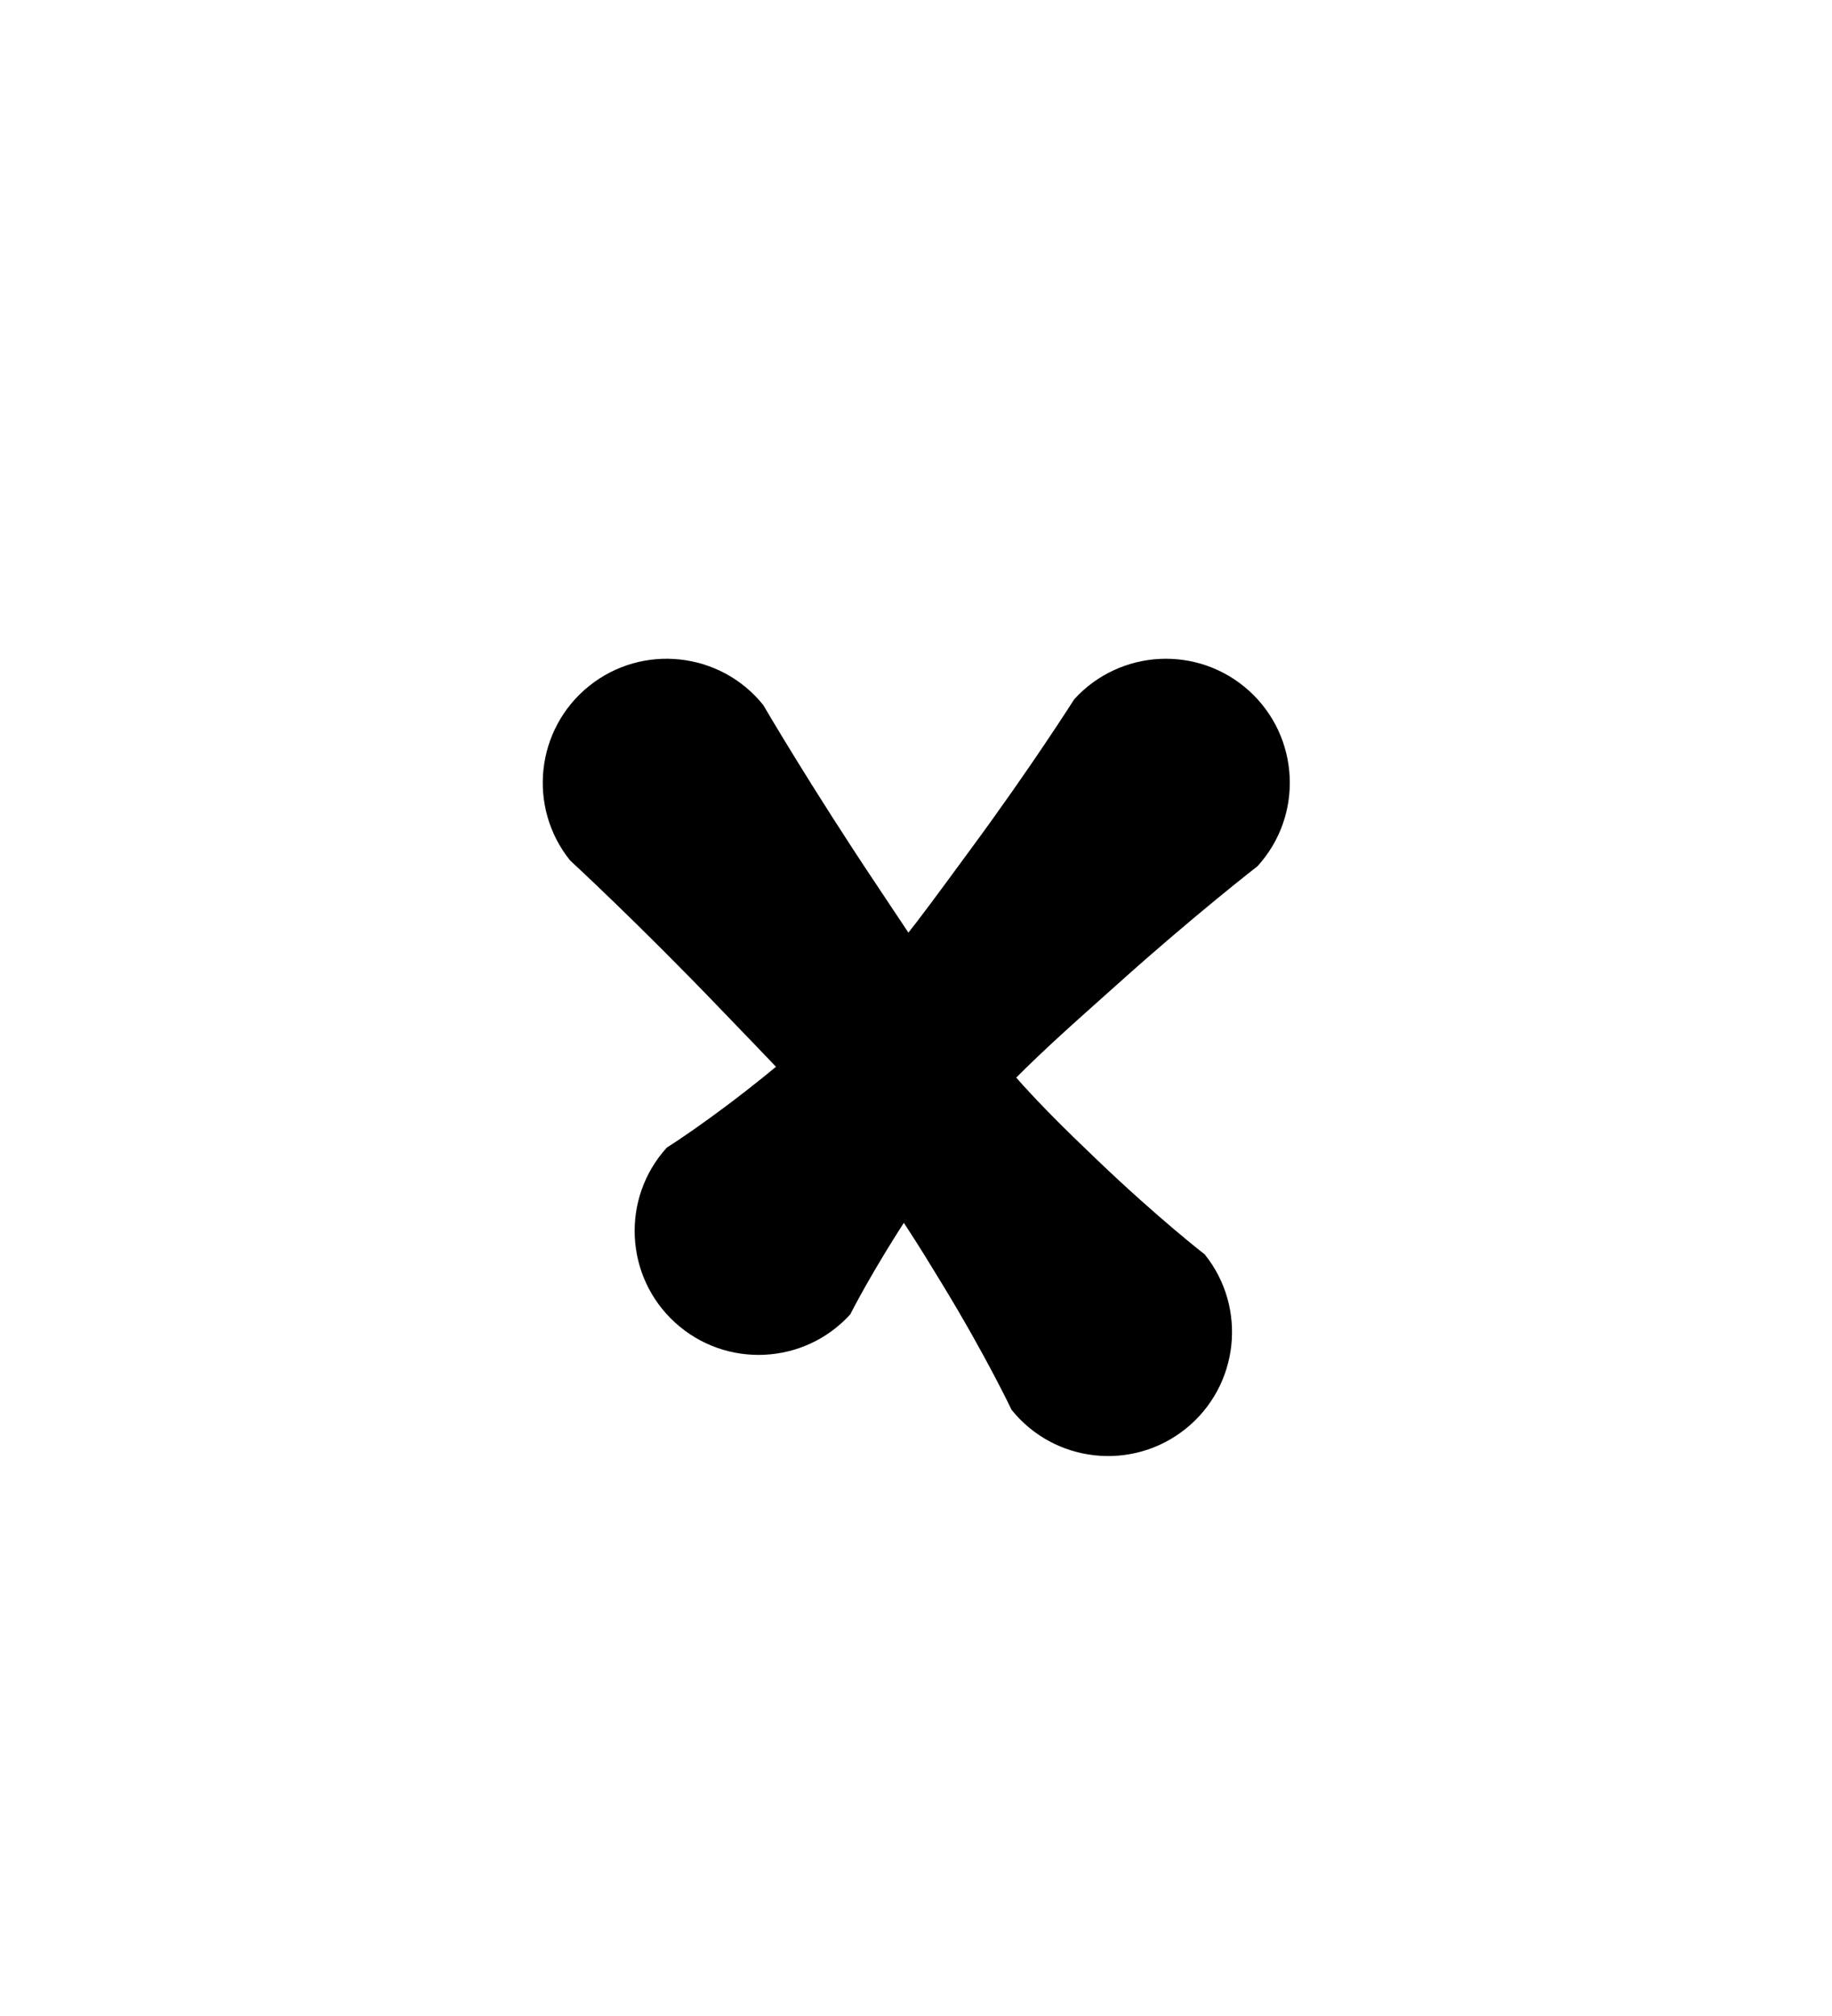<?xml version="1.0" encoding="UTF-8" standalone="no"?>
<!DOCTYPE svg PUBLIC "-//W3C//DTD SVG 1.1//EN" "http://www.w3.org/Graphics/SVG/1.1/DTD/svg11.dtd">
<svg width="100%" height="100%" viewBox="0 0 200 220" version="1.1" xmlns="http://www.w3.org/2000/svg" xmlns:xlink="http://www.w3.org/1999/xlink" xml:space="preserve" xmlns:serif="http://www.serif.com/" style="fill-rule:evenodd;clip-rule:evenodd;stroke-linejoin:round;stroke-miterlimit:2;">
    <g transform="matrix(1,0,0,1,-2000,-661)">
        <g id="Glyphs">
            <g id="Numbers">
            </g>
            <g id="Lowercase">
                <g transform="matrix(0.545,0,0,0.545,1500.53,486.633)">
                    <path d="M1030.65,492.221C1030.65,492.221 1044.34,504.827 1060.97,522.171C1070.22,531.81 1080.76,542.401 1089.49,553.571C1095.76,561.593 1100.83,569.875 1105.24,577.127C1114.13,591.734 1119.08,602.221 1119.08,602.221C1127.66,612.901 1143.3,614.601 1153.98,606.016C1164.66,597.431 1166.36,581.791 1157.78,571.112C1157.78,571.112 1148.6,564.025 1136.24,552.206C1130.11,546.339 1123.11,539.609 1116.62,531.763C1107.59,520.838 1099.51,508.262 1092.08,497.163C1078.72,477.191 1069.35,461.112 1069.35,461.112C1060.77,450.433 1045.12,448.732 1034.44,457.317C1023.77,465.902 1022.07,481.542 1030.65,492.221Z"/>
                    <path d="M1131.63,459.967C1131.63,459.967 1123.08,473.479 1110.76,490.167C1103.93,499.41 1096.52,509.916 1088.17,518.809C1082.16,525.206 1075.69,530.48 1070.01,535.088C1058.48,544.443 1050.04,549.716 1050.04,549.716C1040.82,559.855 1041.57,575.569 1051.71,584.786C1061.85,594.003 1077.56,593.255 1086.78,583.116C1086.78,583.116 1091.23,574.213 1099.44,561.844C1103.49,555.751 1108.13,548.809 1113.92,542.223C1121.98,533.068 1131.74,524.693 1140.29,517.016C1155.73,503.158 1168.37,493.367 1168.37,493.367C1177.59,483.228 1176.84,467.514 1166.7,458.297C1156.56,449.08 1140.85,449.828 1131.63,459.967Z"/>
                </g>
            </g>
            <g id="Uppercase">
            </g>
            <g id="Symbols">
            </g>
        </g>
    </g>
</svg>
